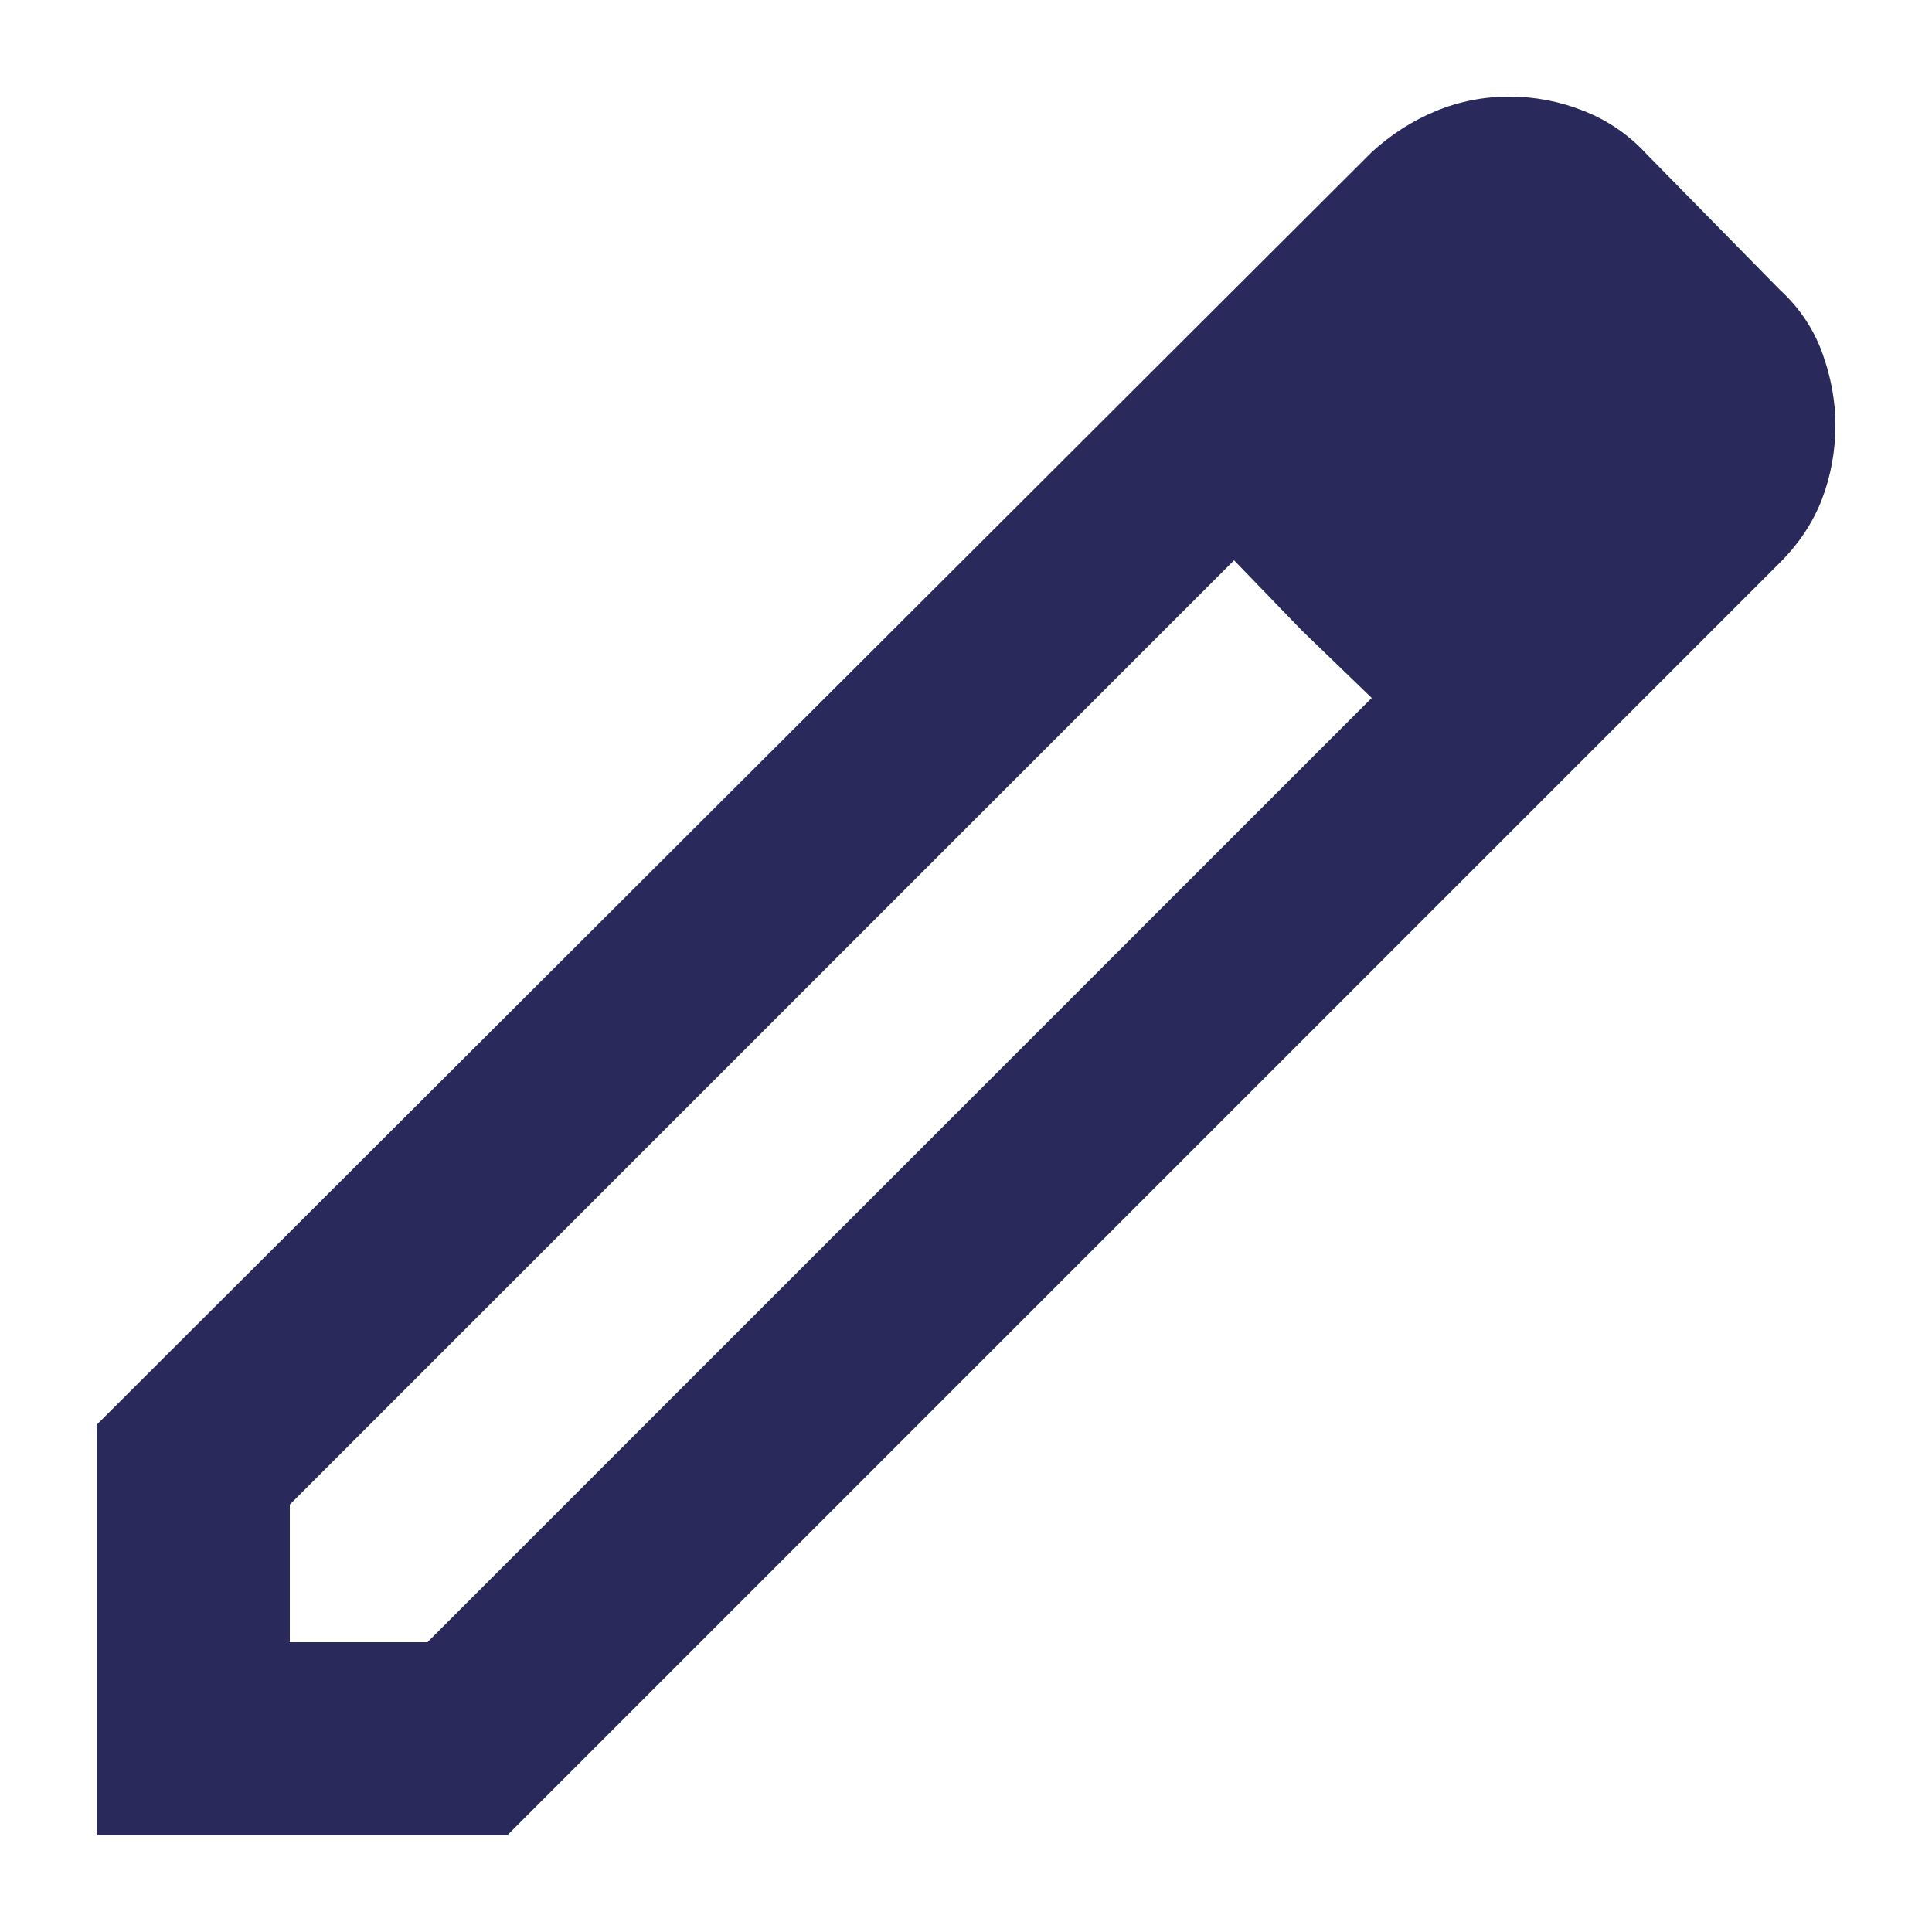 <svg width="20" height="20" viewBox="0 0 20 20" fill="none" xmlns="http://www.w3.org/2000/svg">
<g id="tabler:edit" clip-path="url(#clip0_3838_53012)">
<g id="edit">
<mask id="mask0_3838_53012" style="mask-type:alpha" maskUnits="userSpaceOnUse" x="-2" y="-2" width="24" height="24">
<rect id="Bounding box" x="-2" y="-2" width="24" height="24" fill="#D9D9D9"/>
</mask>
<g mask="url(#mask0_3838_53012)">
<path id="edit_2" d="M3 17H4.425L14.2 7.225L12.775 5.8L3 15.575V17ZM1 19V14.75L14.2 1.575C14.4 1.392 14.621 1.25 14.863 1.15C15.104 1.05 15.358 1 15.625 1C15.892 1 16.15 1.05 16.4 1.15C16.65 1.25 16.867 1.4 17.05 1.6L18.425 3C18.625 3.183 18.771 3.4 18.863 3.65C18.954 3.9 19 4.15 19 4.4C19 4.667 18.954 4.921 18.863 5.162C18.771 5.404 18.625 5.625 18.425 5.825L5.25 19H1ZM13.475 6.525L12.775 5.8L14.2 7.225L13.475 6.525Z" fill="#2A295C"/>
</g>
</g>
</g>
<defs>
<clipPath id="clip0_3838_53012">
<rect width="20" height="20" fill="white"/>
</clipPath>
</defs>
</svg>

